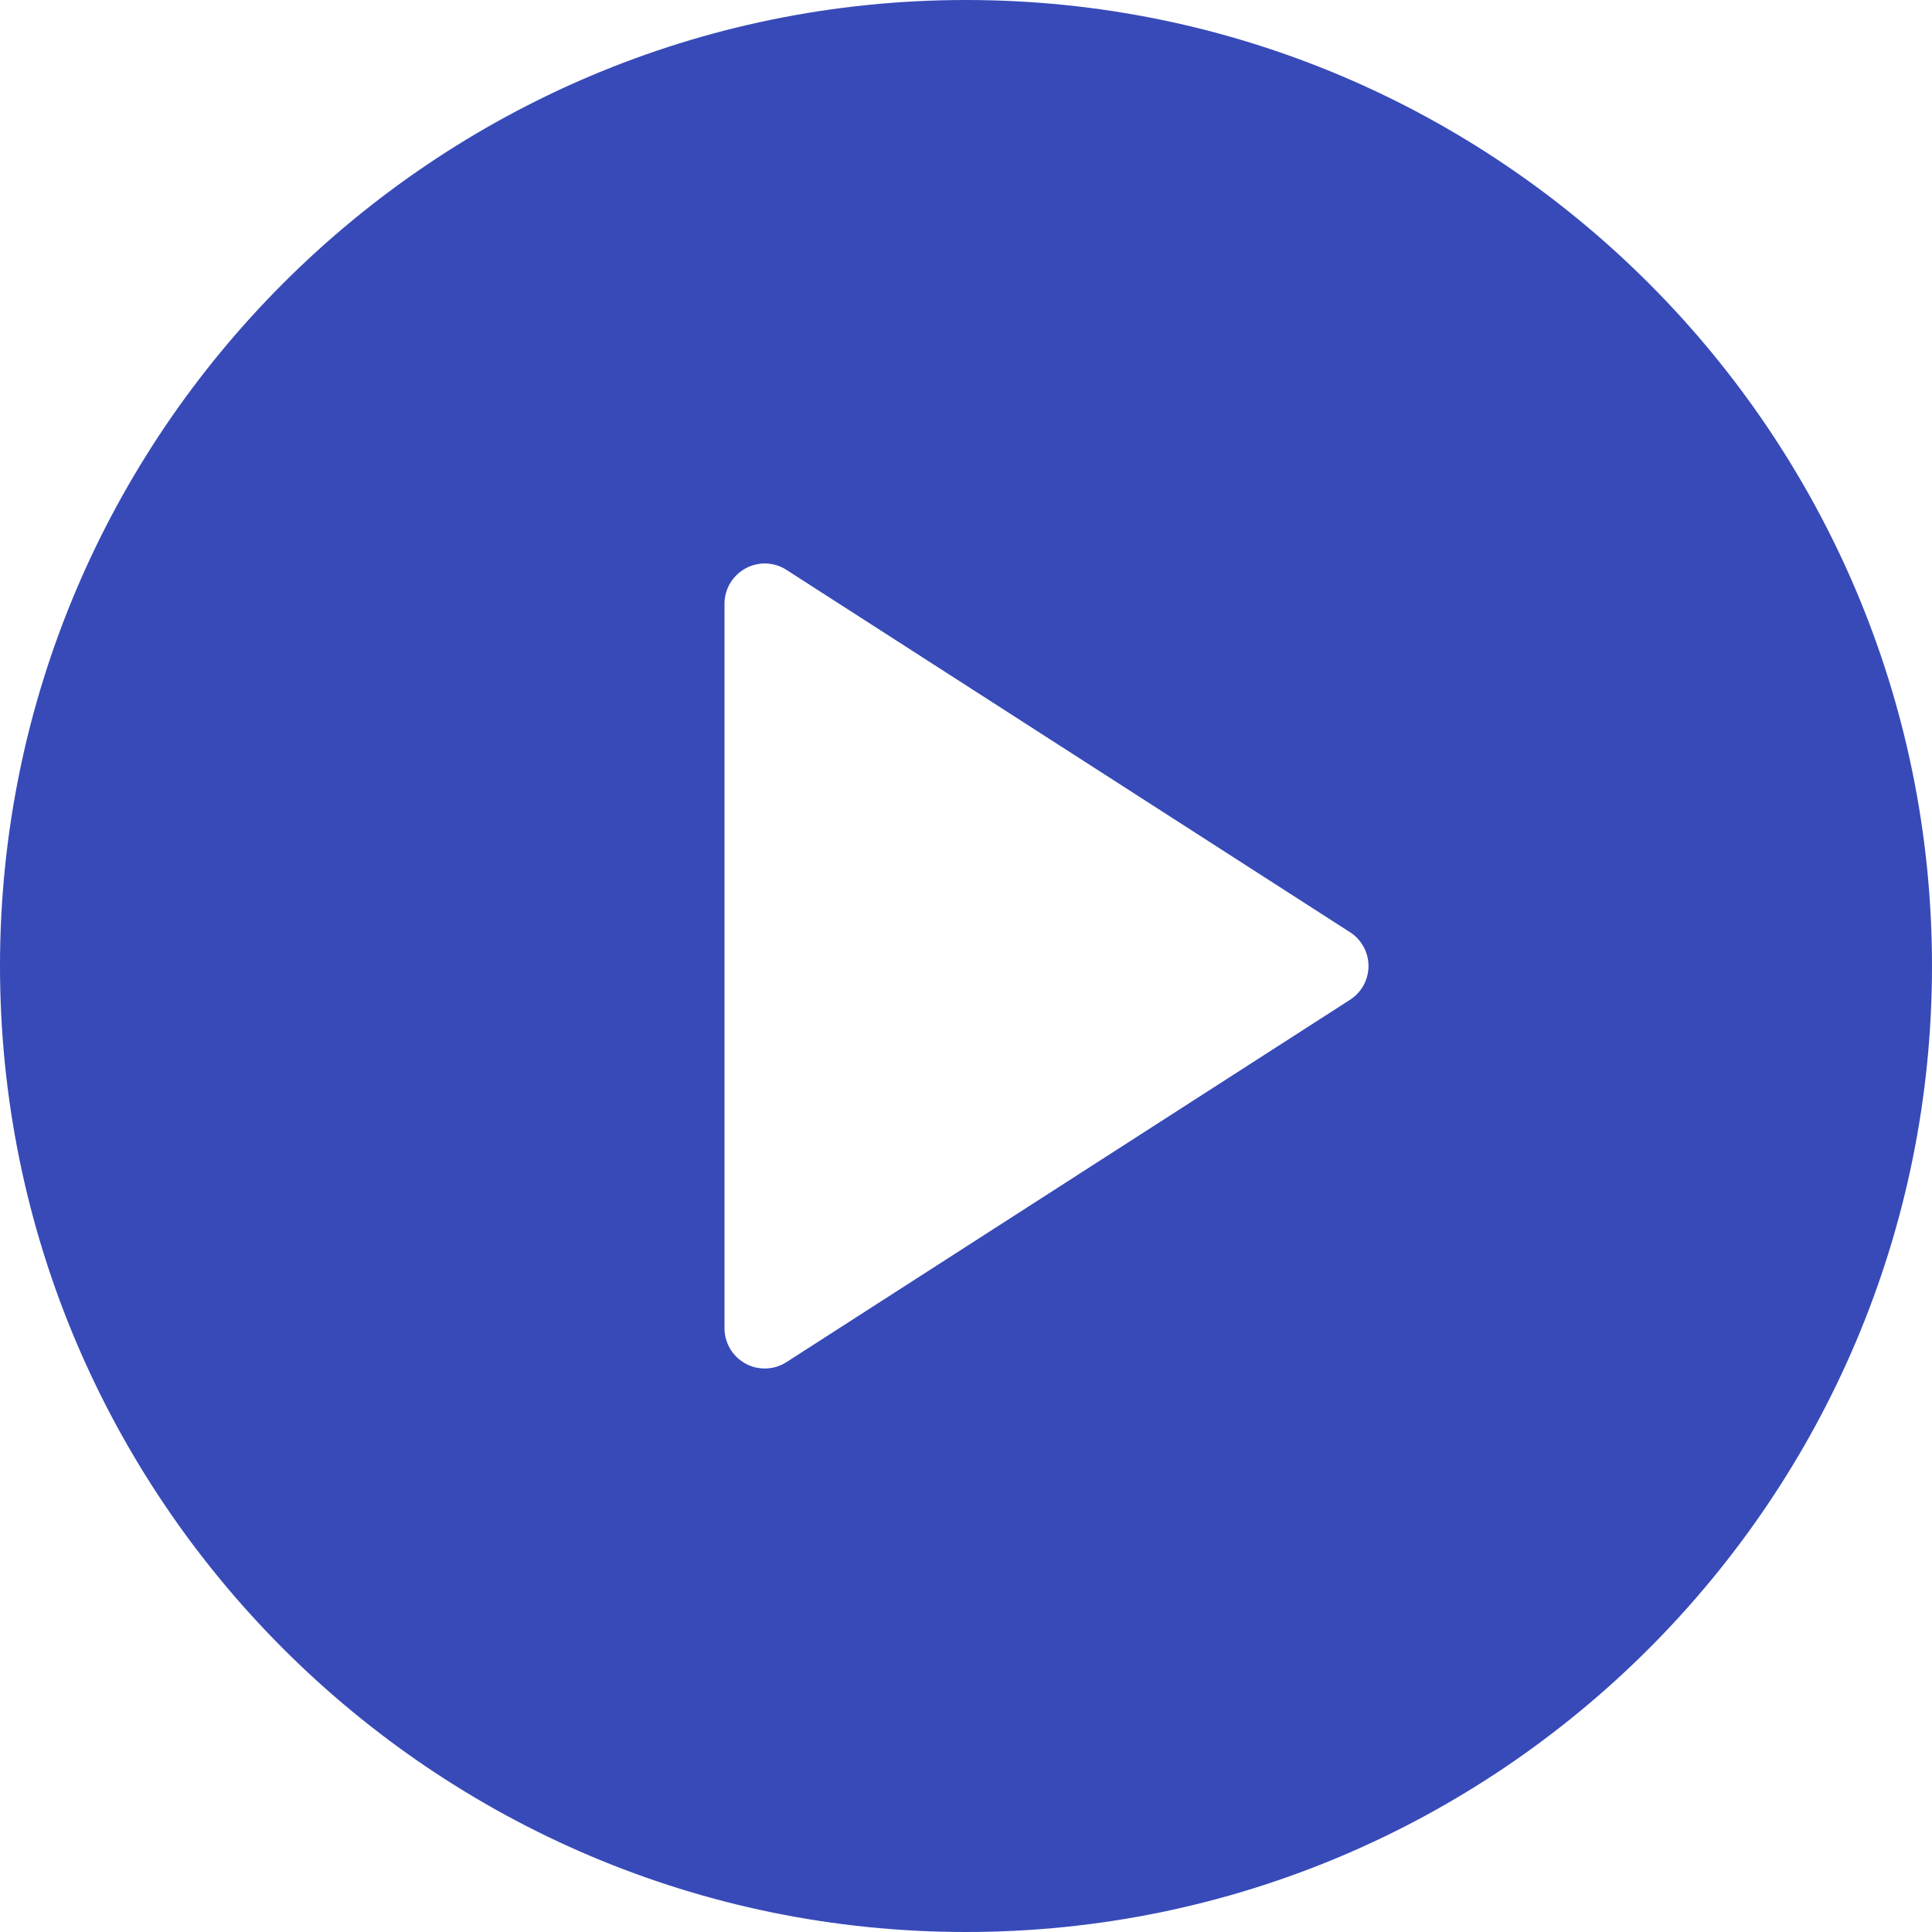 <svg width="24" height="24" viewBox="0 0 24 24" fill="none" xmlns="http://www.w3.org/2000/svg">
<path d="M12 0C5.383 0 0 5.383 0 12C0 18.617 5.383 24 12 24C18.617 24 24 18.617 24 12C24 5.383 18.617 0 12 0ZM16.77 12.42L9.771 16.92C9.688 16.974 9.594 17 9.5 17C9.418 17 9.335 16.98 9.261 16.939C9.1 16.851 9 16.683 9 16.5V7.5C9 7.317 9.1 7.149 9.261 7.061C9.419 6.974 9.617 6.979 9.771 7.08L16.77 11.58C16.913 11.671 17 11.83 17 12C17 12.17 16.913 12.329 16.77 12.42Z" fill="#374AB8"/>
</svg>
